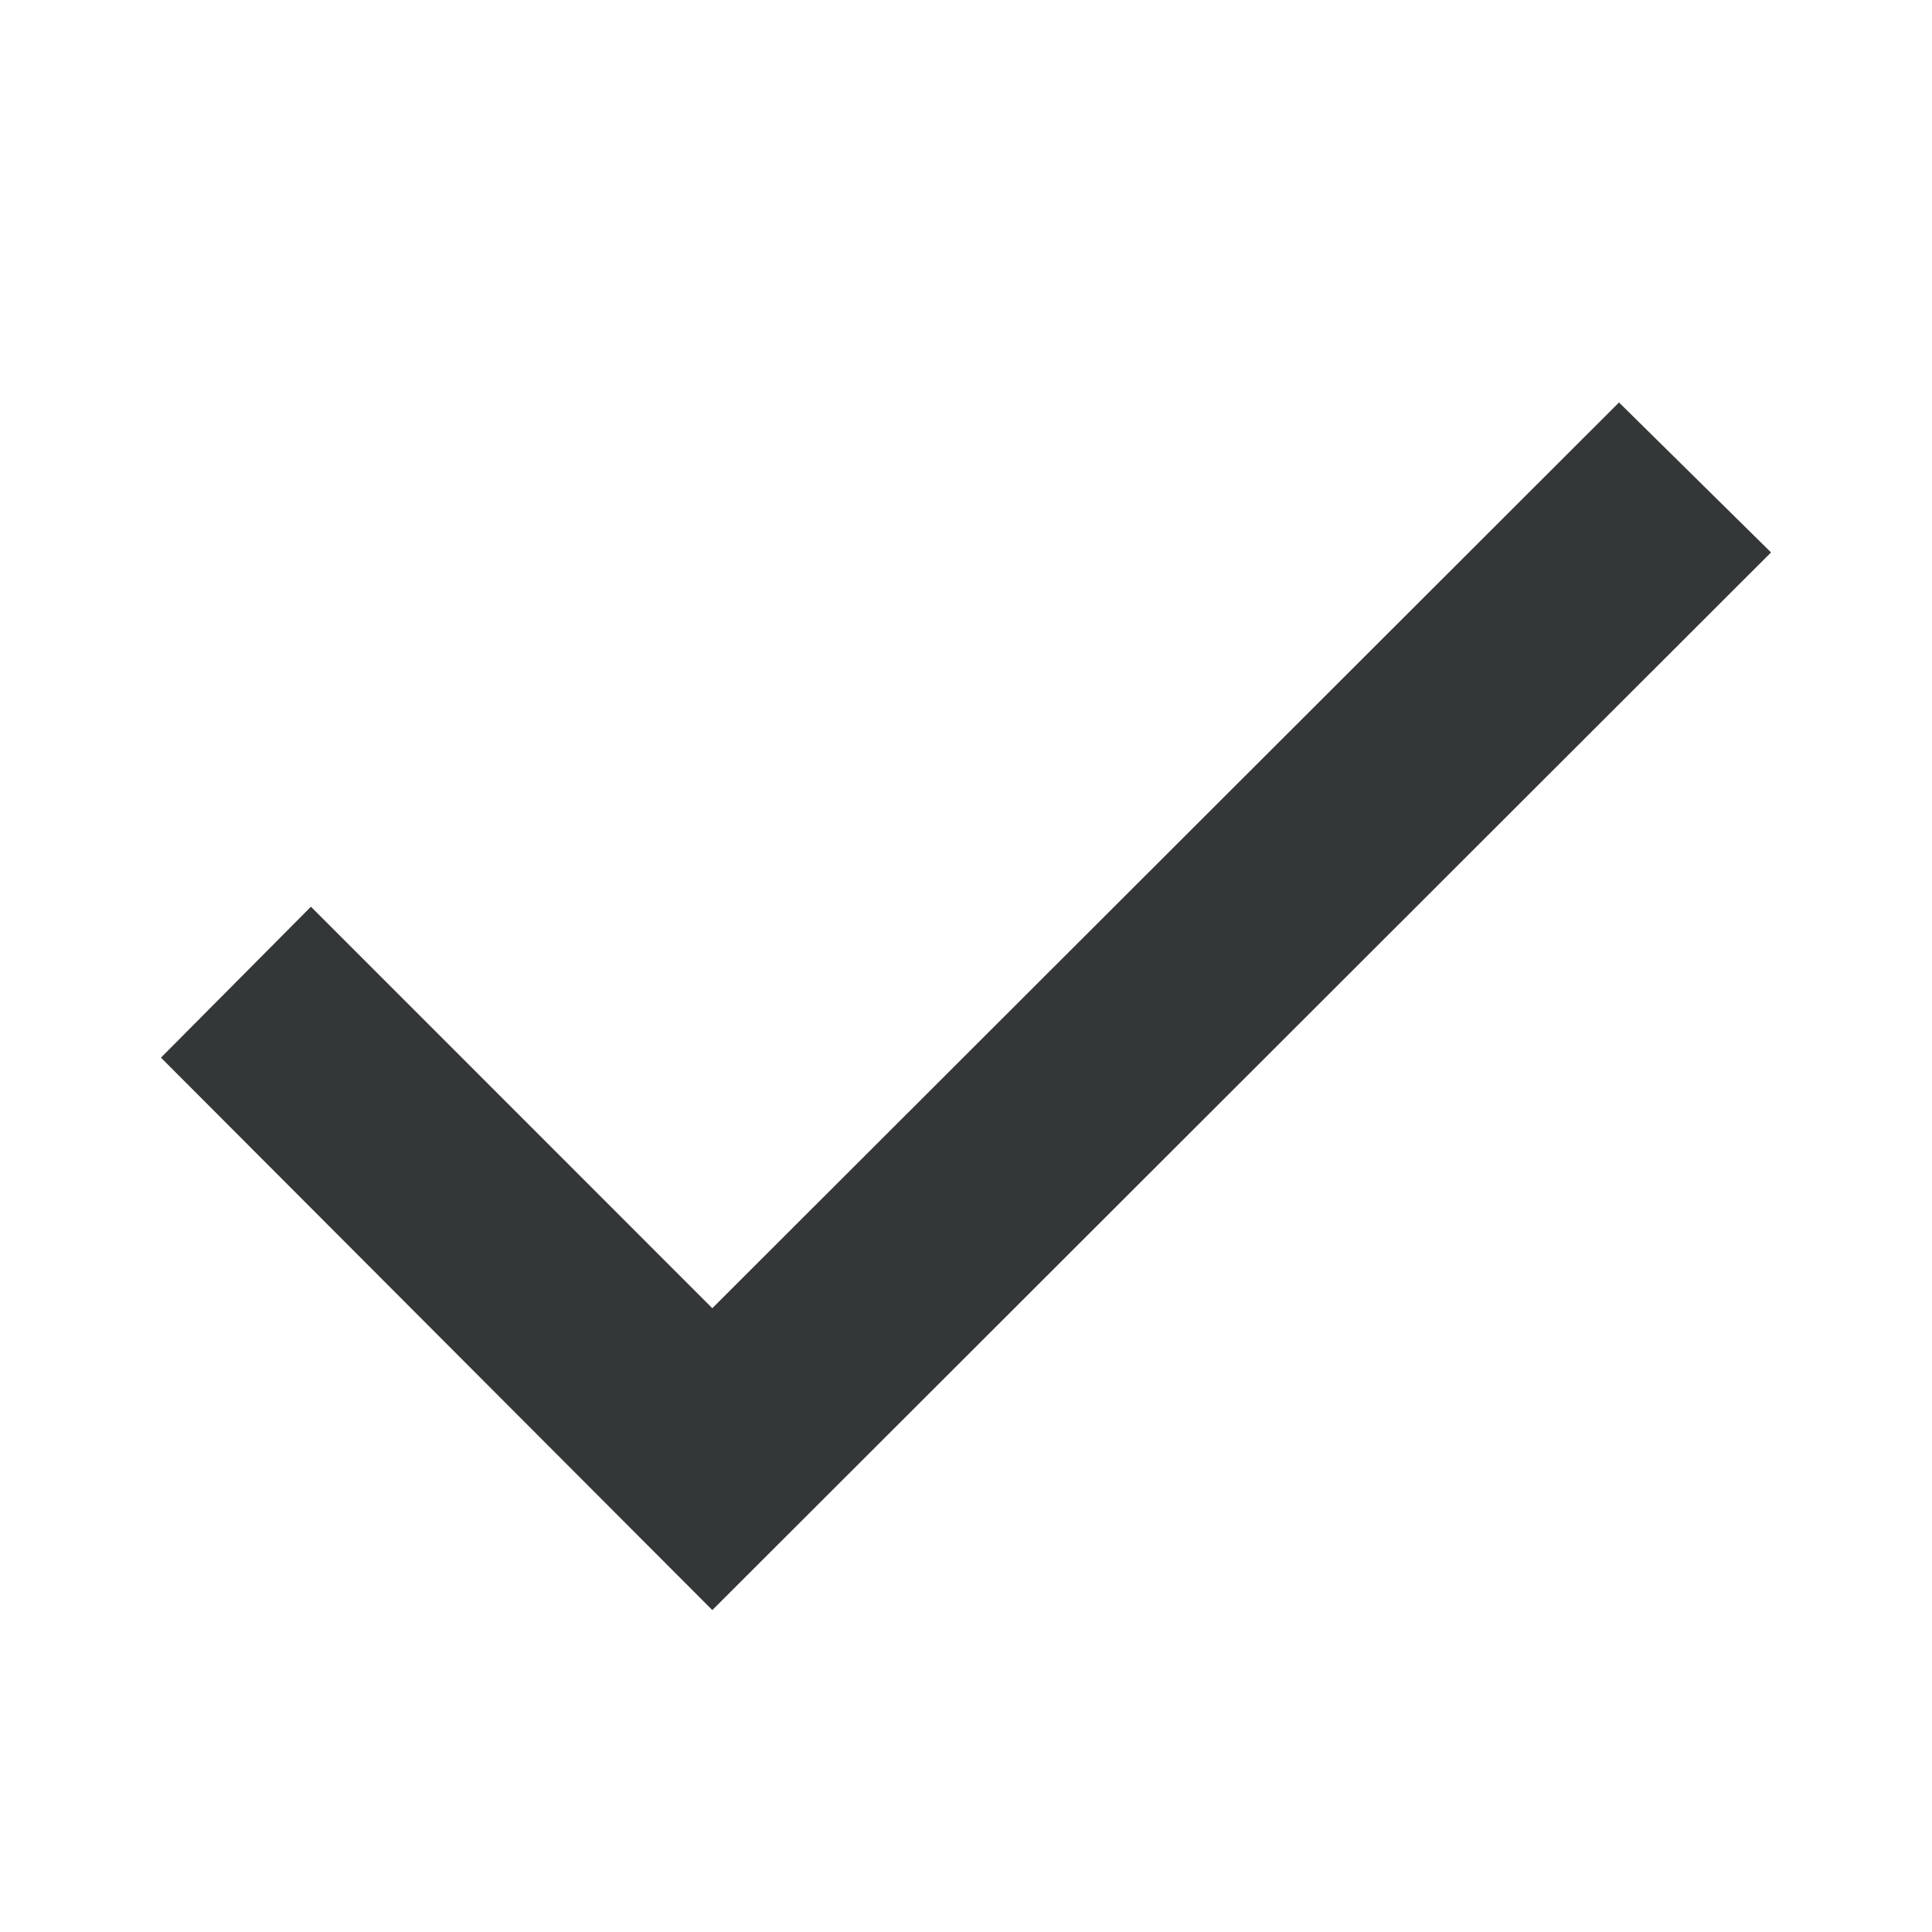 <svg width="16" height="16" viewBox="0 0 16 16" fill="none" xmlns="http://www.w3.org/2000/svg">
<path fill-rule="evenodd" clip-rule="evenodd" d="M1.333 8.759L5.899 13.334L14.667 4.575L13.408 3.333L5.899 10.834L2.575 7.509L1.333 8.759Z" fill="#343737"/>
</svg>
